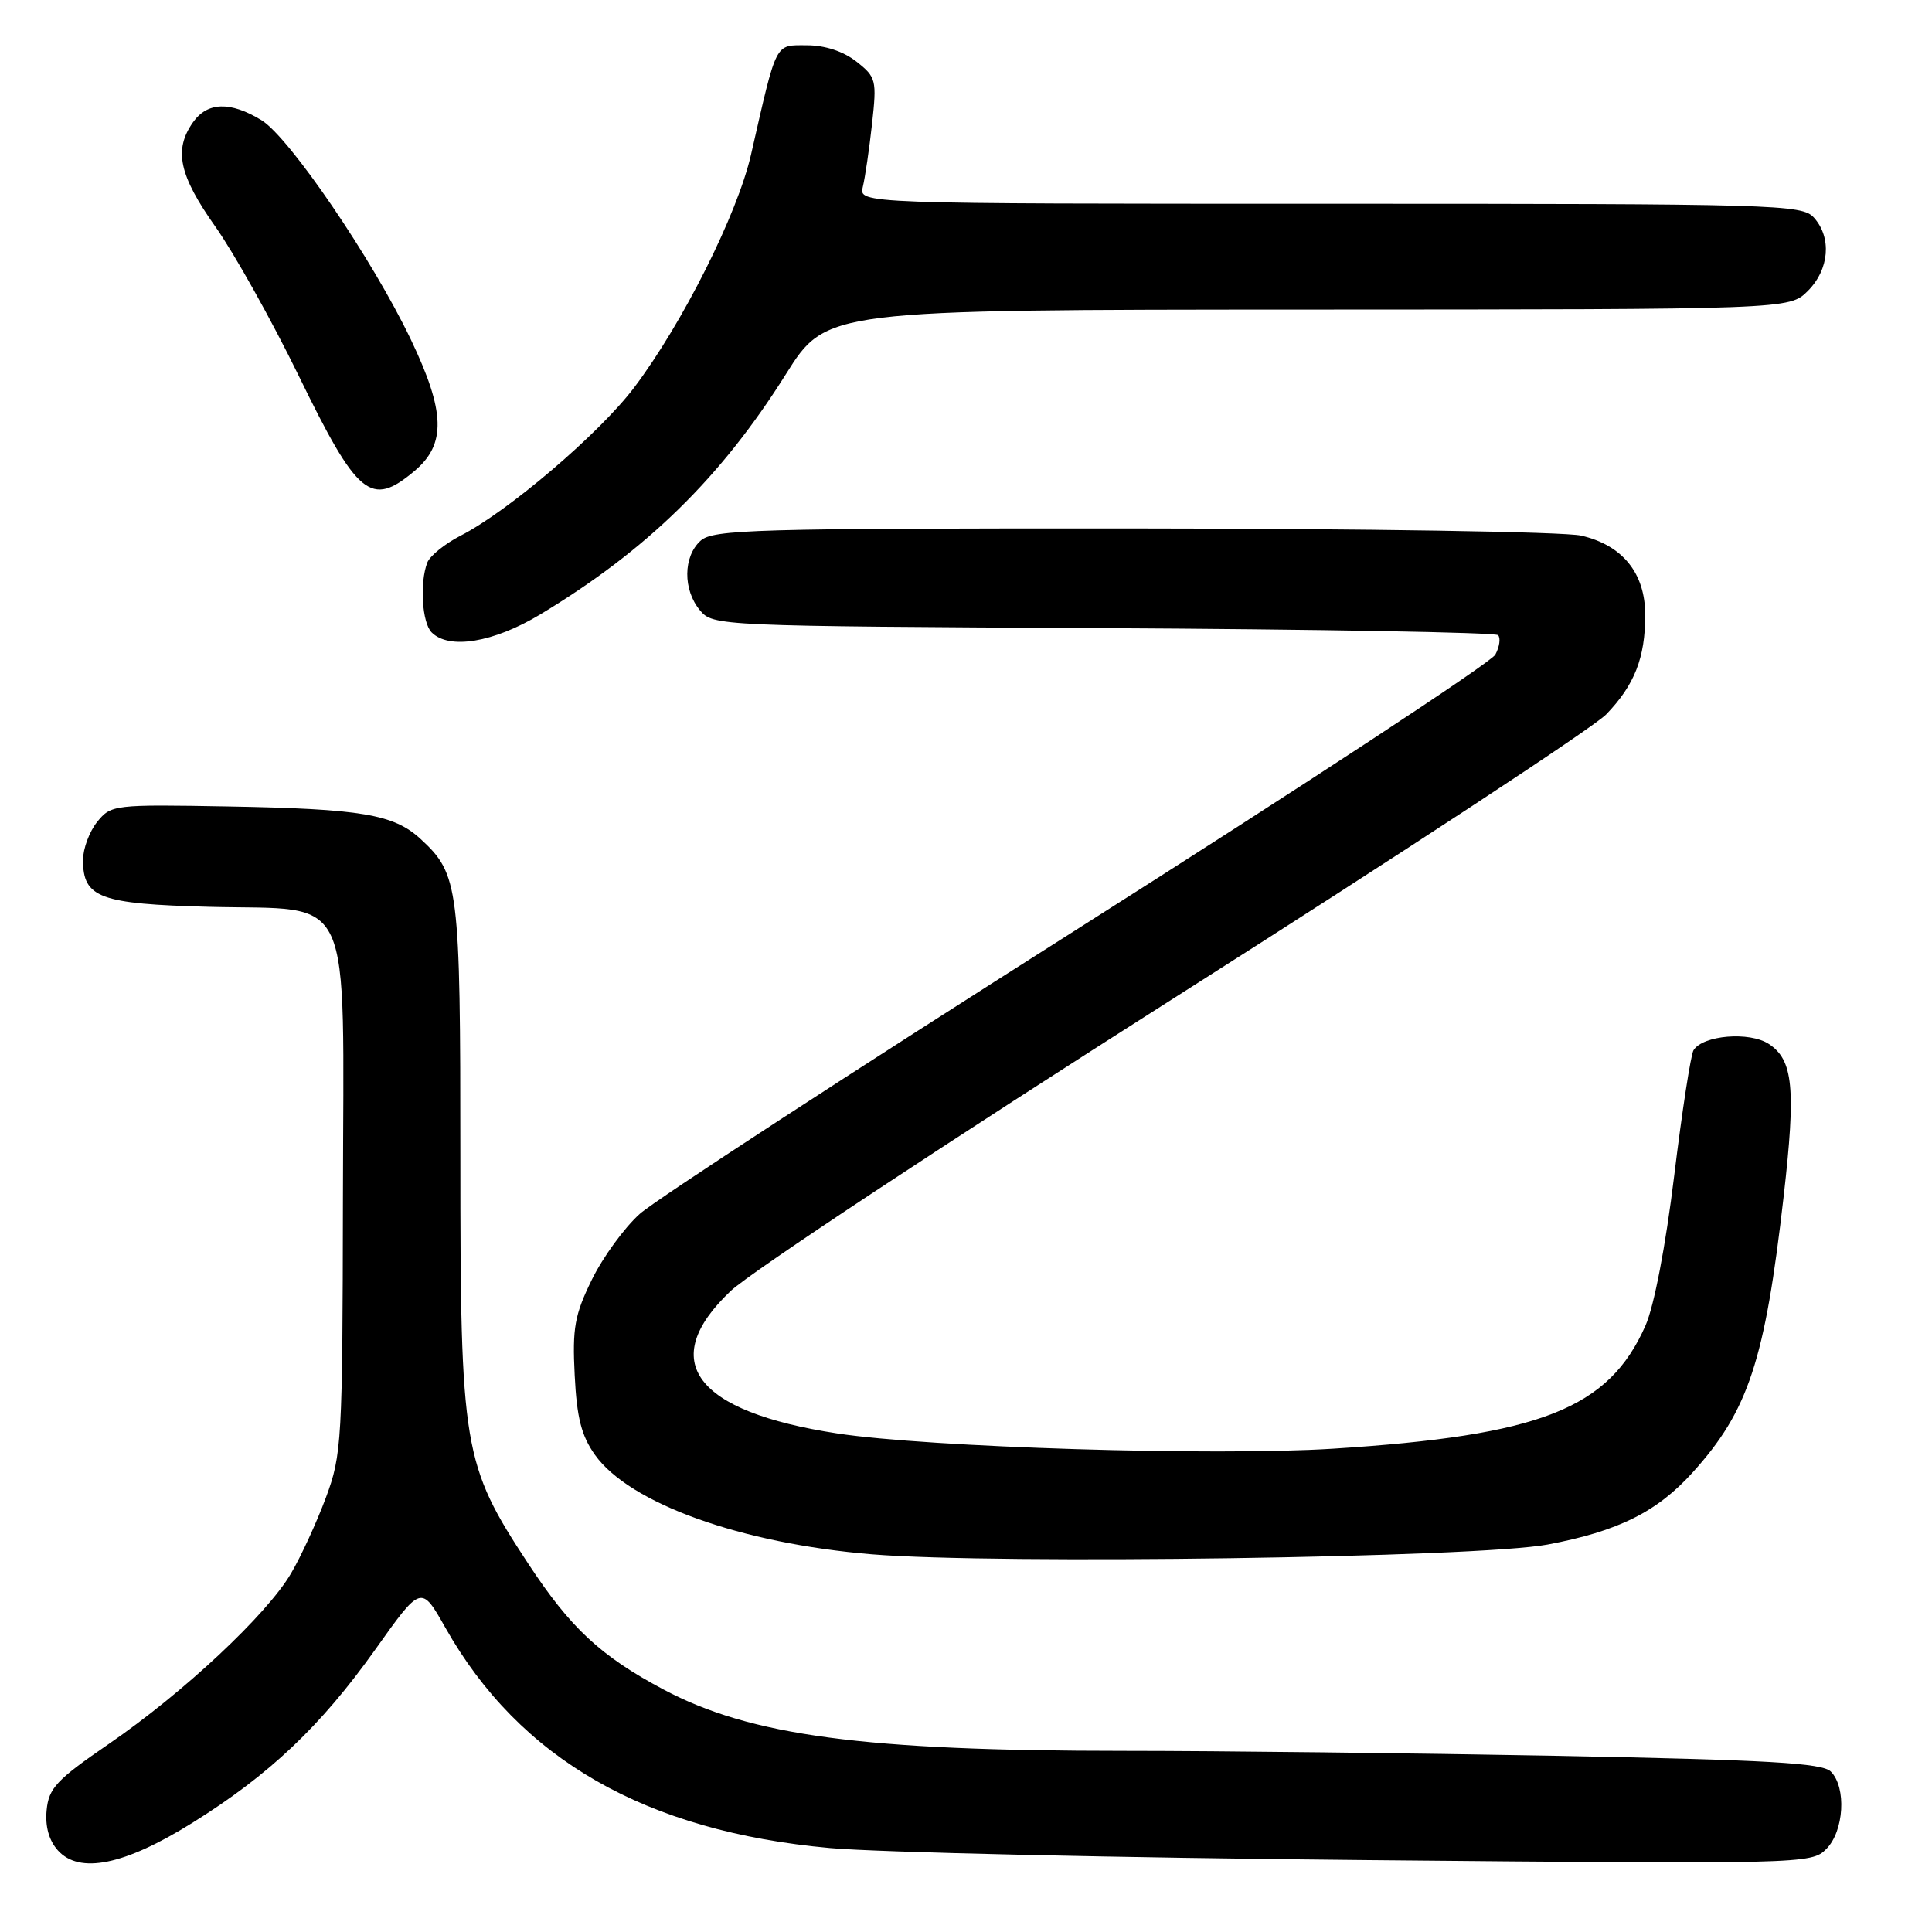 <?xml version="1.0" encoding="UTF-8" standalone="no"?>
<!DOCTYPE svg PUBLIC "-//W3C//DTD SVG 1.1//EN" "http://www.w3.org/Graphics/SVG/1.1/DTD/svg11.dtd" >
<svg xmlns="http://www.w3.org/2000/svg" xmlns:xlink="http://www.w3.org/1999/xlink" version="1.1" viewBox="0 0 256 256">
 <g >
 <path fill="currentColor"
d=" M 25.45 241.56 C 35.69 235.18 42.48 228.75 49.72 218.58 C 55.81 210.01 55.81 210.01 59.01 215.67 C 68.85 233.10 85.55 242.67 110.00 244.88 C 116.33 245.45 148.16 246.17 180.74 246.47 C 239.13 247.02 240.01 246.99 241.99 245.01 C 244.35 242.65 244.69 236.83 242.59 234.74 C 241.46 233.61 234.31 233.20 206.43 232.66 C 187.31 232.30 161.44 232.00 148.94 232.00 C 114.48 232.00 99.46 230.00 87.92 223.87 C 79.59 219.44 75.59 215.72 69.99 207.19 C 61.33 194.01 61.00 192.06 61.00 153.36 C 61.00 117.41 60.81 115.85 55.73 111.17 C 52.18 107.90 47.93 107.18 30.22 106.86 C 15.09 106.59 14.72 106.63 12.88 108.90 C 11.85 110.18 11.00 112.45 11.00 113.96 C 11.00 118.96 13.19 119.78 27.72 120.16 C 47.13 120.66 45.51 117.13 45.44 158.78 C 45.39 190.98 45.29 192.77 43.19 198.42 C 41.98 201.68 39.90 206.21 38.56 208.49 C 35.36 213.95 24.30 224.30 14.42 231.08 C 7.50 235.83 6.46 236.93 6.18 239.85 C 5.97 242.03 6.49 243.88 7.68 245.20 C 10.54 248.36 16.50 247.14 25.45 241.56 Z  M 205.06 204.66 C 214.41 202.90 219.56 200.34 224.28 195.11 C 231.68 186.93 233.87 180.27 236.35 158.48 C 237.98 144.20 237.61 140.45 234.38 138.33 C 231.82 136.65 225.63 137.17 224.40 139.16 C 224.04 139.75 222.88 147.23 221.84 155.79 C 220.70 165.13 219.18 173.06 218.03 175.66 C 213.16 186.67 204.16 190.21 176.62 191.96 C 160.93 192.95 123.04 191.79 110.95 189.94 C 92.03 187.05 87.02 180.36 96.81 171.07 C 99.46 168.55 125.96 151.05 155.70 132.16 C 185.44 113.28 211.15 96.40 212.83 94.66 C 216.59 90.76 218.00 87.17 218.00 81.49 C 218.00 75.95 215.01 72.24 209.50 70.97 C 207.30 70.46 180.56 70.04 150.08 70.02 C 99.89 70.00 94.48 70.16 92.83 71.65 C 90.51 73.75 90.48 78.15 92.75 80.87 C 94.48 82.94 95.11 82.97 146.17 83.23 C 174.58 83.38 198.13 83.80 198.50 84.16 C 198.86 84.53 198.70 85.69 198.14 86.74 C 197.58 87.79 172.68 104.13 142.81 123.07 C 112.94 142.00 86.83 159.00 84.78 160.84 C 82.73 162.67 79.87 166.61 78.42 169.57 C 76.14 174.23 75.83 175.97 76.15 182.24 C 76.43 187.86 77.04 190.25 78.84 192.78 C 83.42 199.21 98.19 204.52 115.50 205.95 C 132.12 207.32 195.80 206.40 205.06 204.66 Z  M 71.56 81.43 C 85.69 72.92 95.51 63.32 104.13 49.59 C 109.50 41.04 109.50 41.04 173.30 41.02 C 237.09 41.00 237.09 41.00 239.55 38.55 C 242.40 35.69 242.74 31.48 240.35 28.83 C 238.78 27.09 235.47 27.00 176.24 27.00 C 113.78 27.00 113.78 27.00 114.33 24.75 C 114.63 23.51 115.18 19.76 115.55 16.41 C 116.19 10.60 116.10 10.22 113.48 8.16 C 111.75 6.80 109.31 6.00 106.90 6.00 C 102.63 6.00 102.97 5.33 99.52 20.46 C 97.72 28.35 90.45 42.84 84.03 51.35 C 79.43 57.44 67.32 67.77 61.03 70.98 C 58.95 72.05 56.97 73.65 56.62 74.54 C 55.59 77.23 55.92 82.52 57.20 83.80 C 59.51 86.11 65.38 85.14 71.56 81.43 Z  M 54.92 62.41 C 59.14 58.87 59.02 54.57 54.43 44.97 C 49.33 34.31 38.34 18.18 34.64 15.92 C 30.50 13.40 27.47 13.50 25.56 16.22 C 23.00 19.87 23.72 23.22 28.55 30.05 C 31.05 33.60 35.99 42.43 39.53 49.69 C 47.39 65.82 49.14 67.27 54.92 62.41 Z "/>
</g>
</svg>